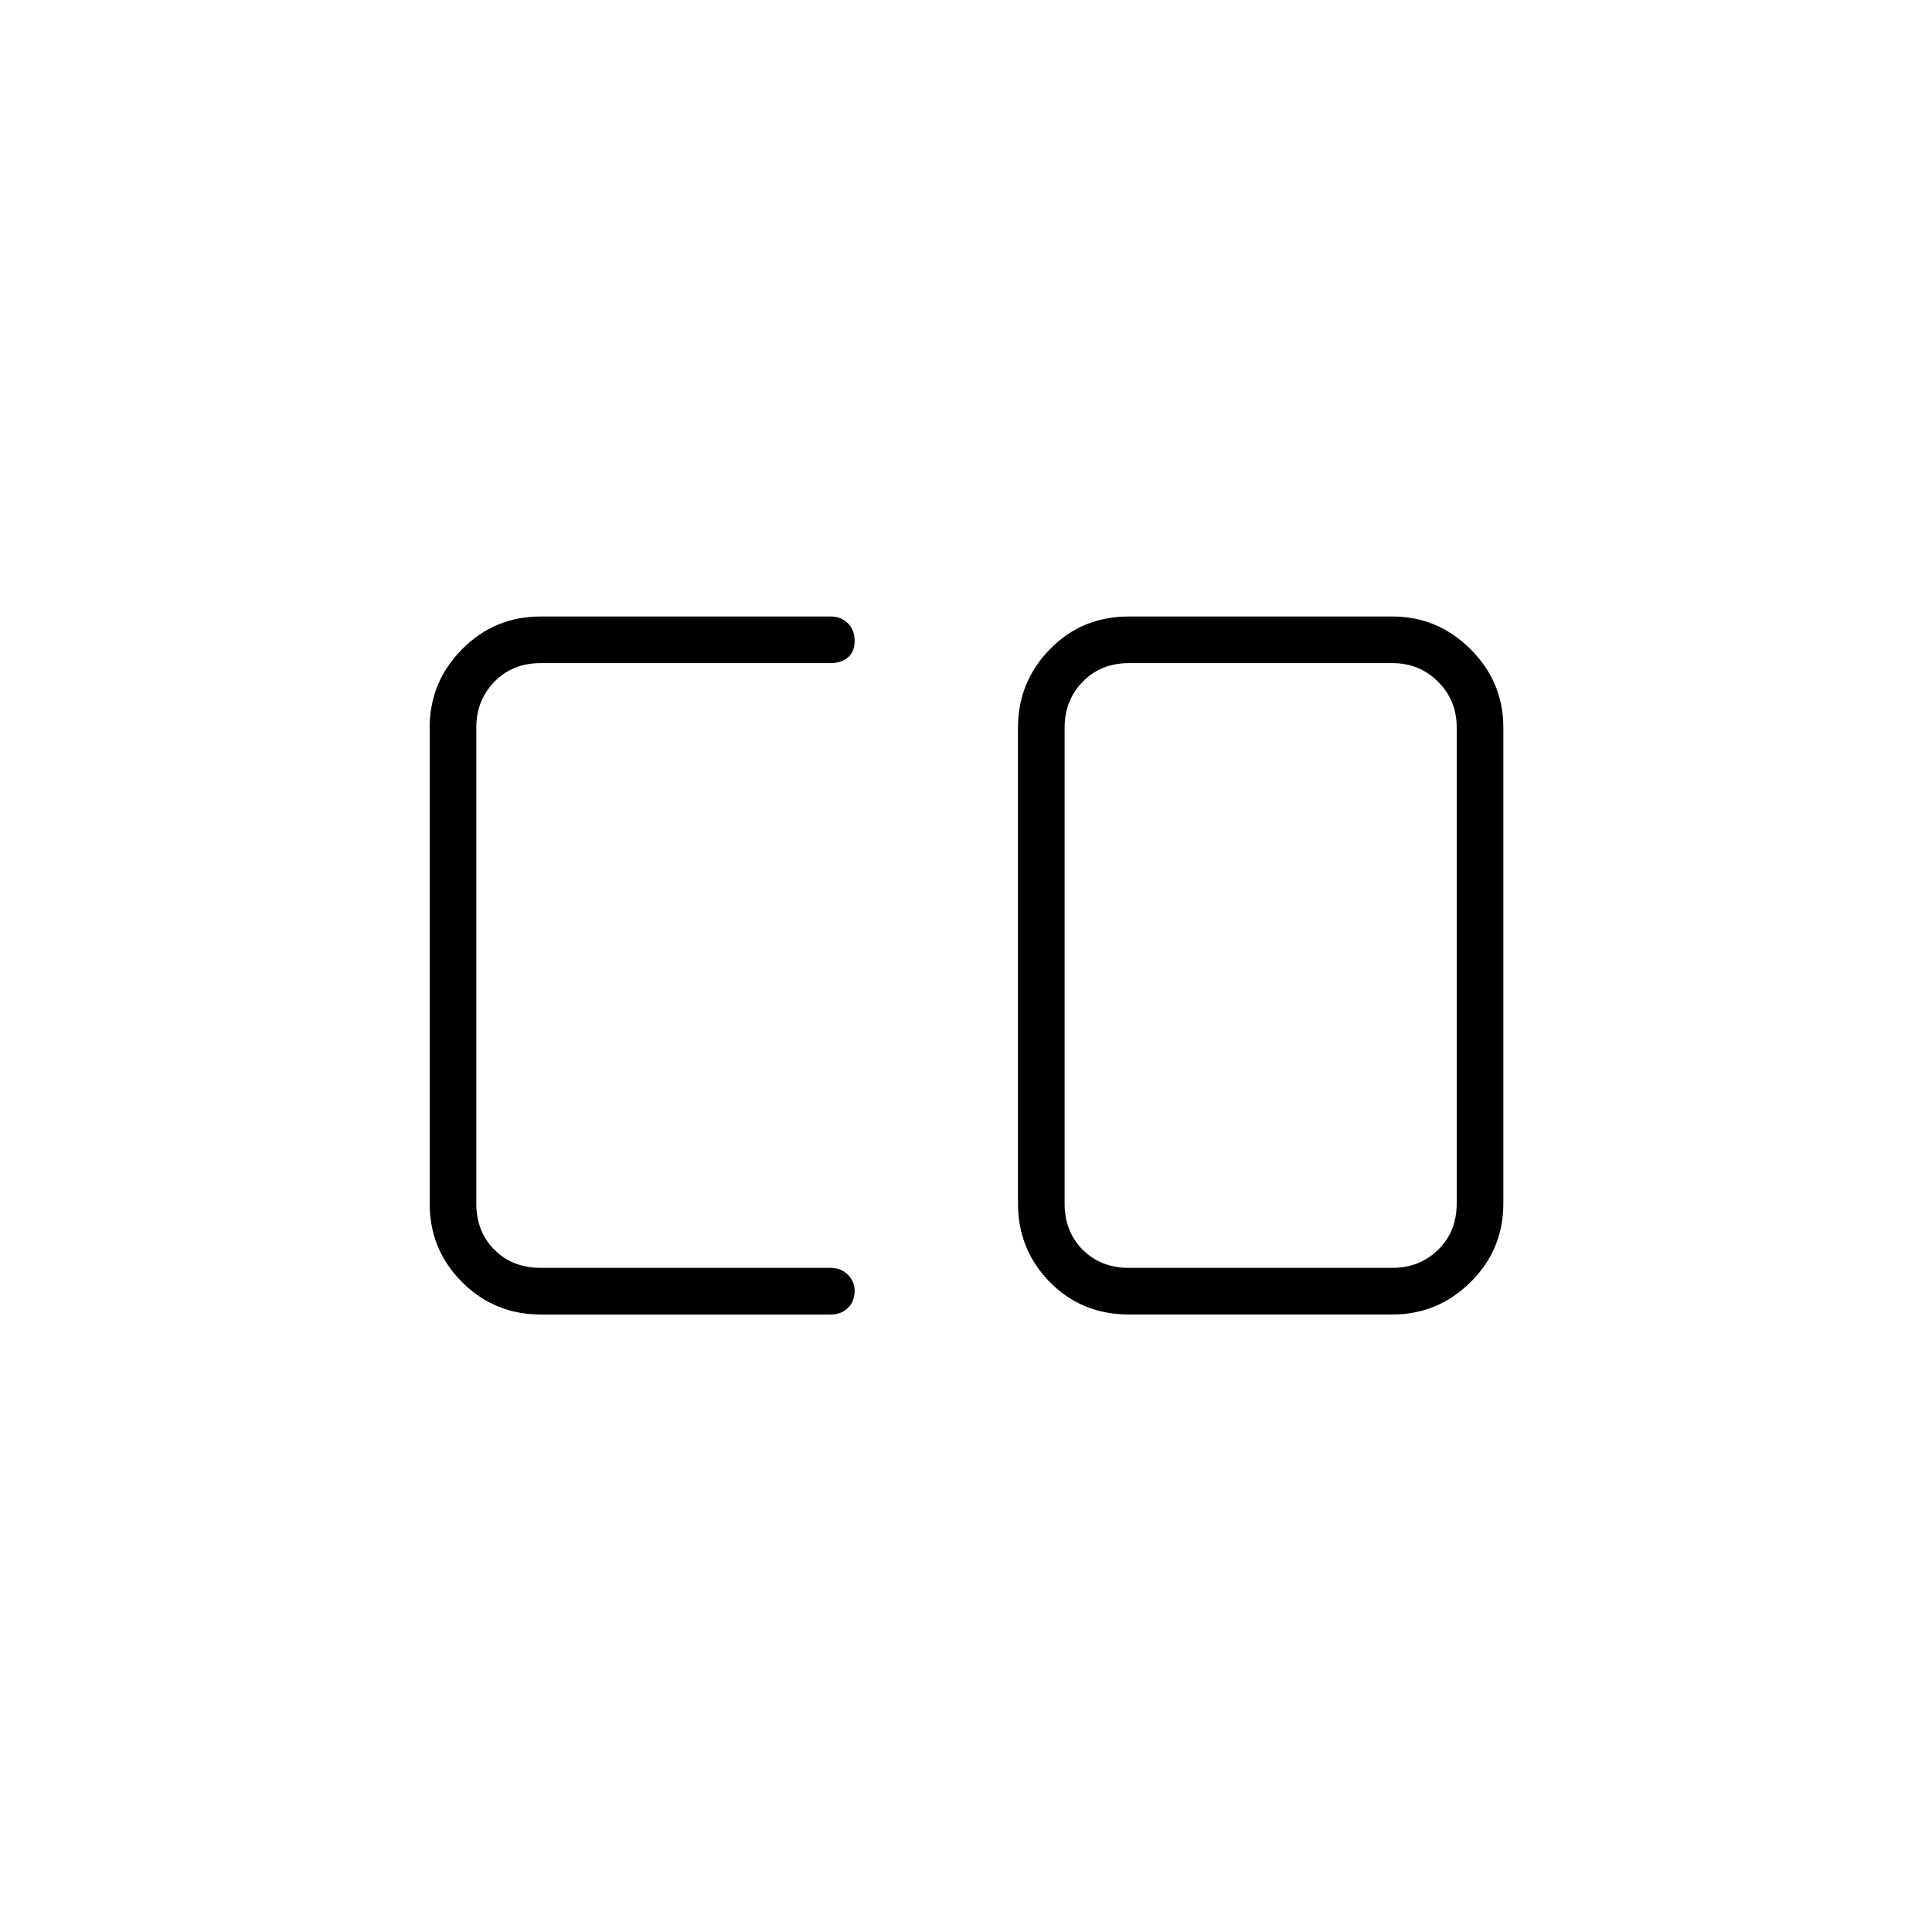 <svg xmlns="http://www.w3.org/2000/svg" height="40" viewBox="0 -960 960 960" width="40"><path d="M561-330h130.83q13.5 0 22.75-9t9.25-23v-236.5q0-13.5-9.25-22.75t-22.75-9.25H561q-14 0-23 9.25t-9 22.75V-362q0 14 9 23t23 9Zm-292.33 23.17q-22.98 0-39.07-16.1-16.1-16.09-16.1-39.07v-236.5q0-22.62 16.1-38.89 16.09-16.28 39.07-16.28h144q5.31 0 8.66 3.38 3.34 3.38 3.34 8.75t-3.34 8.21q-3.35 2.83-8.66 2.83h-144q-14 0-23 9.25t-9 22.75V-362q0 14 9 23t23 9h144q5.31 0 8.66 3.4 3.34 3.41 3.34 7.9 0 5.37-3.34 8.62-3.35 3.25-8.66 3.25h-144Zm292.33 0q-23.47 0-39.32-16.1-15.85-16.09-15.85-39.07v-236.5q0-22.62 15.85-38.89 15.85-16.28 39.32-16.28h130.83q22.62 0 38.9 16.28Q747-621.12 747-598.5V-362q0 22.98-16.27 39.07-16.28 16.1-38.9 16.1H561Z"/></svg>